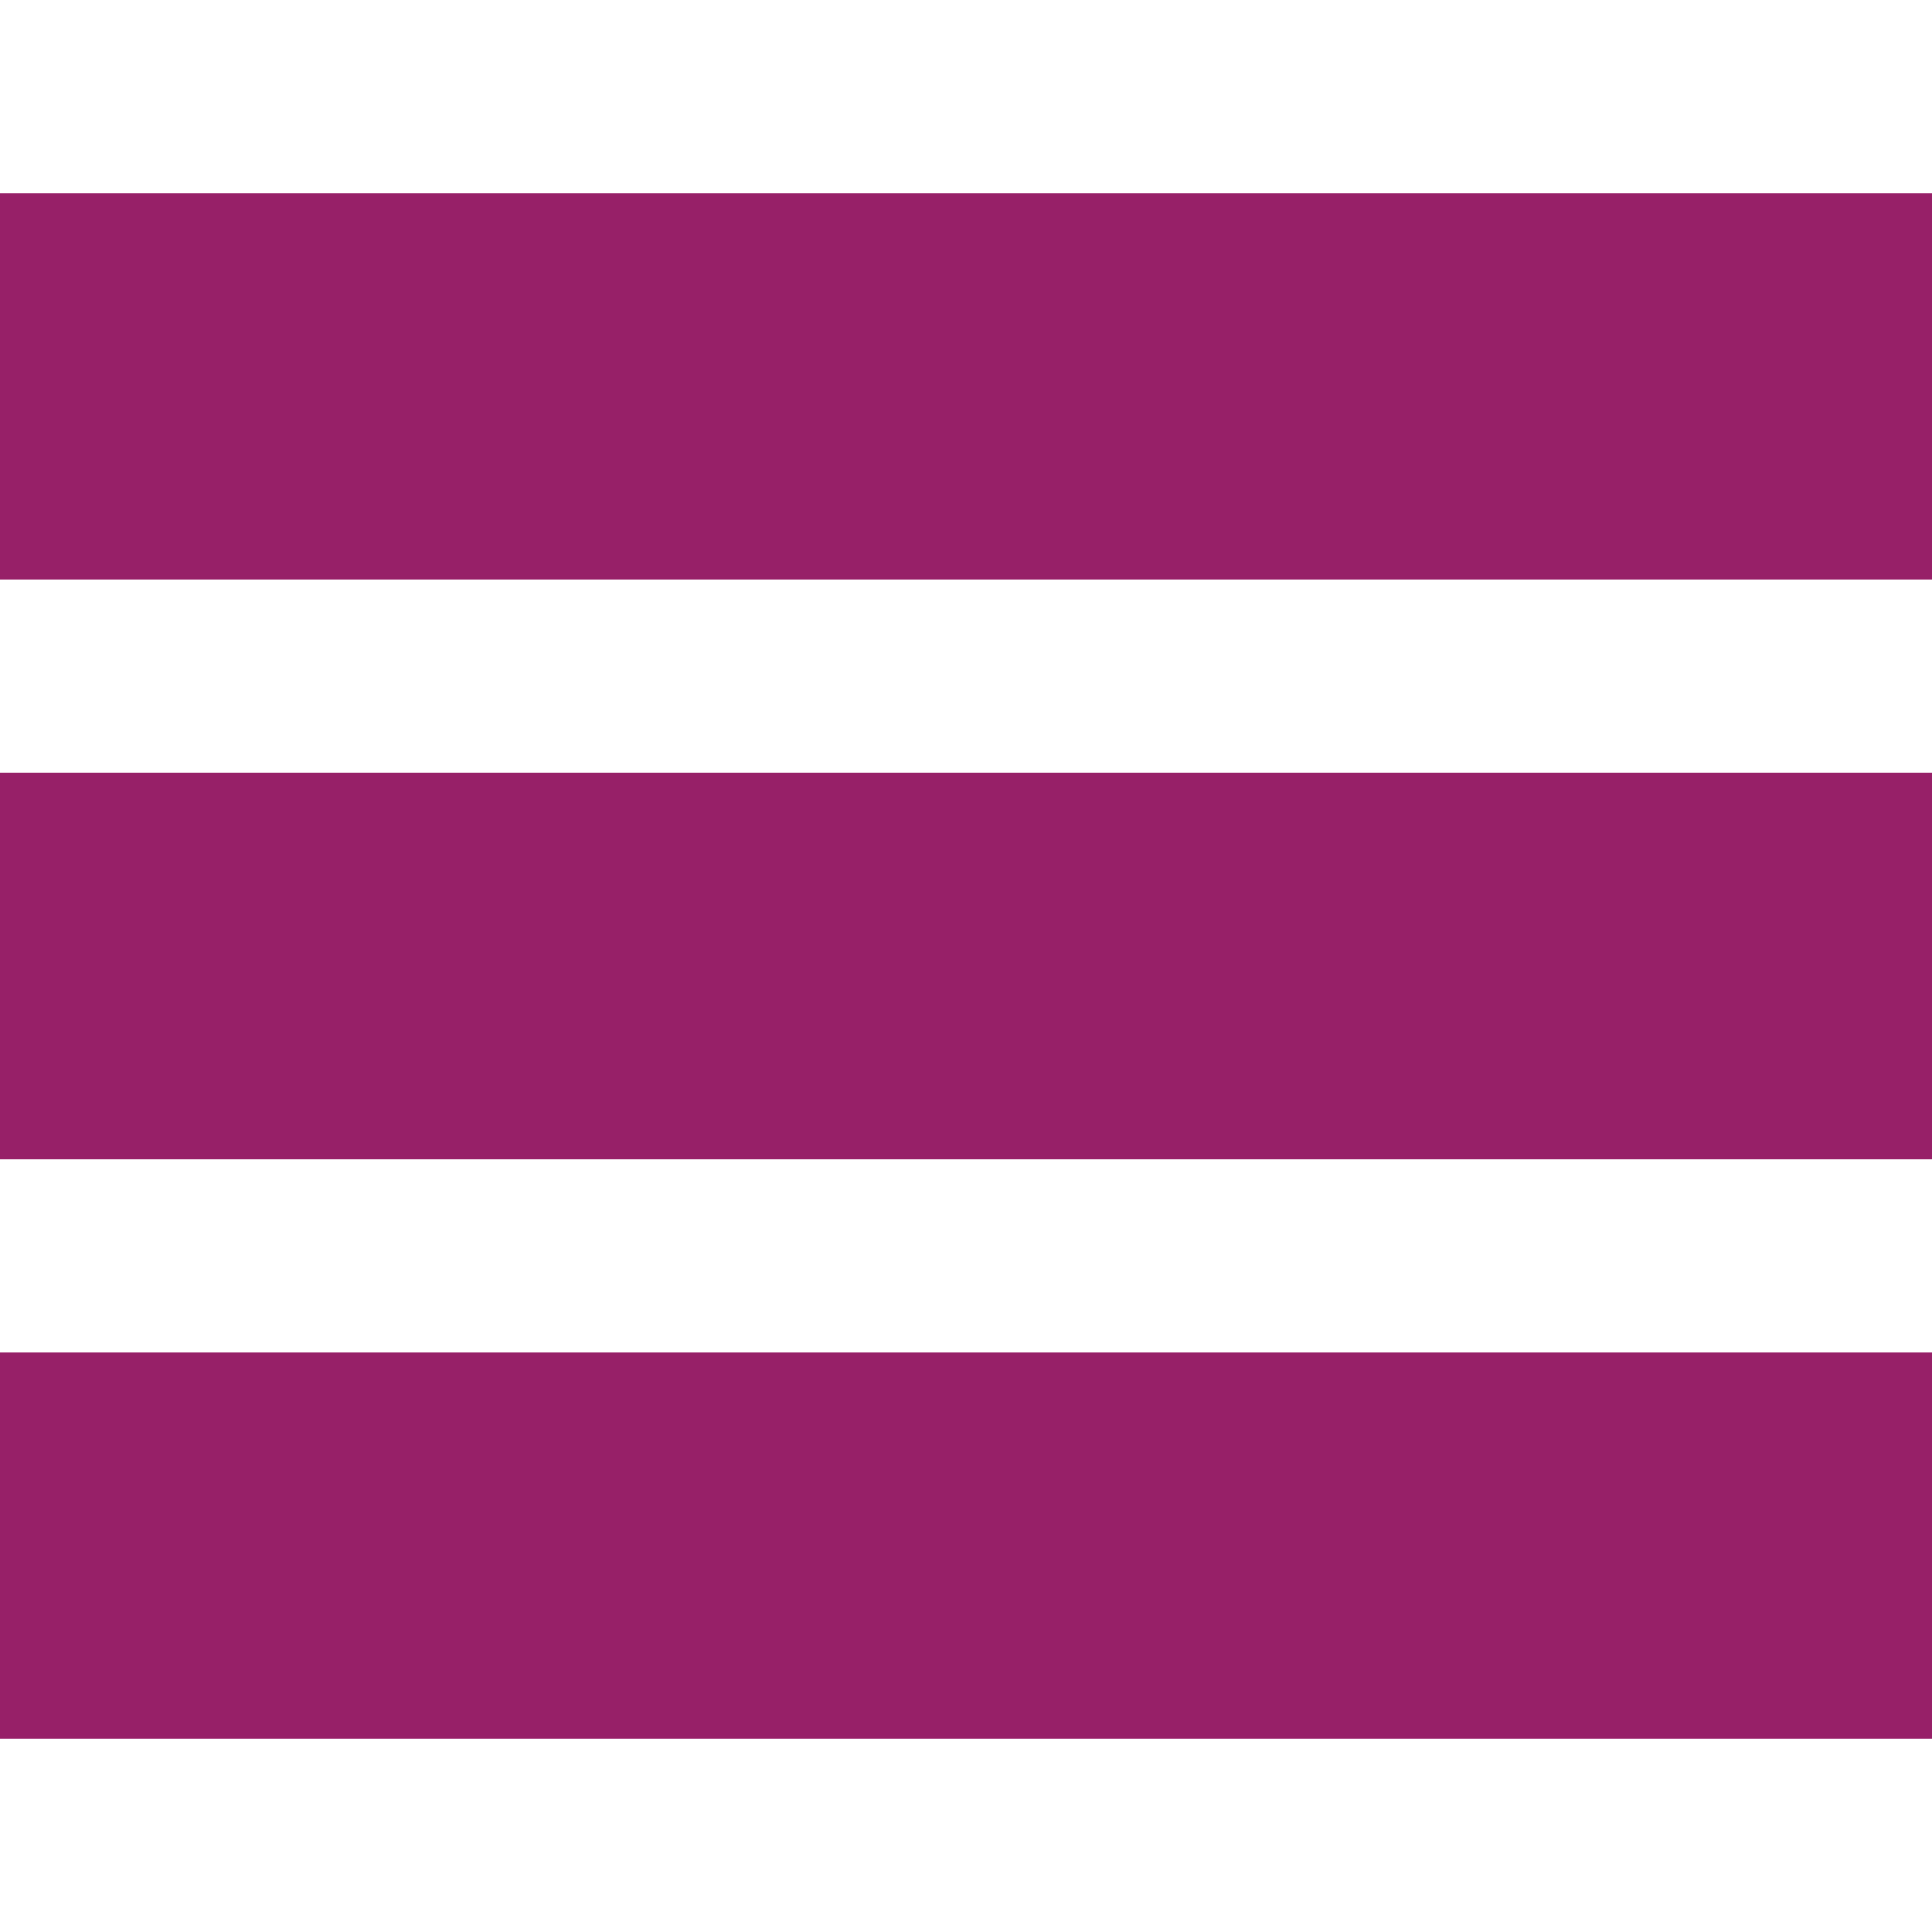 <?xml version="1.0" encoding="utf-8"?>
<!-- Generator: Adobe Illustrator 16.0.0, SVG Export Plug-In . SVG Version: 6.00 Build 0)  -->
<!DOCTYPE svg PUBLIC "-//W3C//DTD SVG 1.1//EN" "http://www.w3.org/Graphics/SVG/1.1/DTD/svg11.dtd">
<svg version="1.1" id="Layer_1" xmlns="http://www.w3.org/2000/svg" xmlns:xlink="http://www.w3.org/1999/xlink" x="0px" y="0px"
	 width="30px" height="30px" viewBox="0 0 30 30" enable-background="new 0 0 30 30" xml:space="preserve">
<rect y="21" fill="#972068" width="30" height="6"/>
<rect y="12" fill="#972068" width="30" height="6"/>
<rect y="3" fill="#972068" width="30" height="6"/>
<rect y="21" fill="#972068" width="30" height="6"/>
<rect y="12" fill="#972068" width="30" height="6"/>
<rect y="3" fill="#972068" width="30" height="6"/>
</svg>
